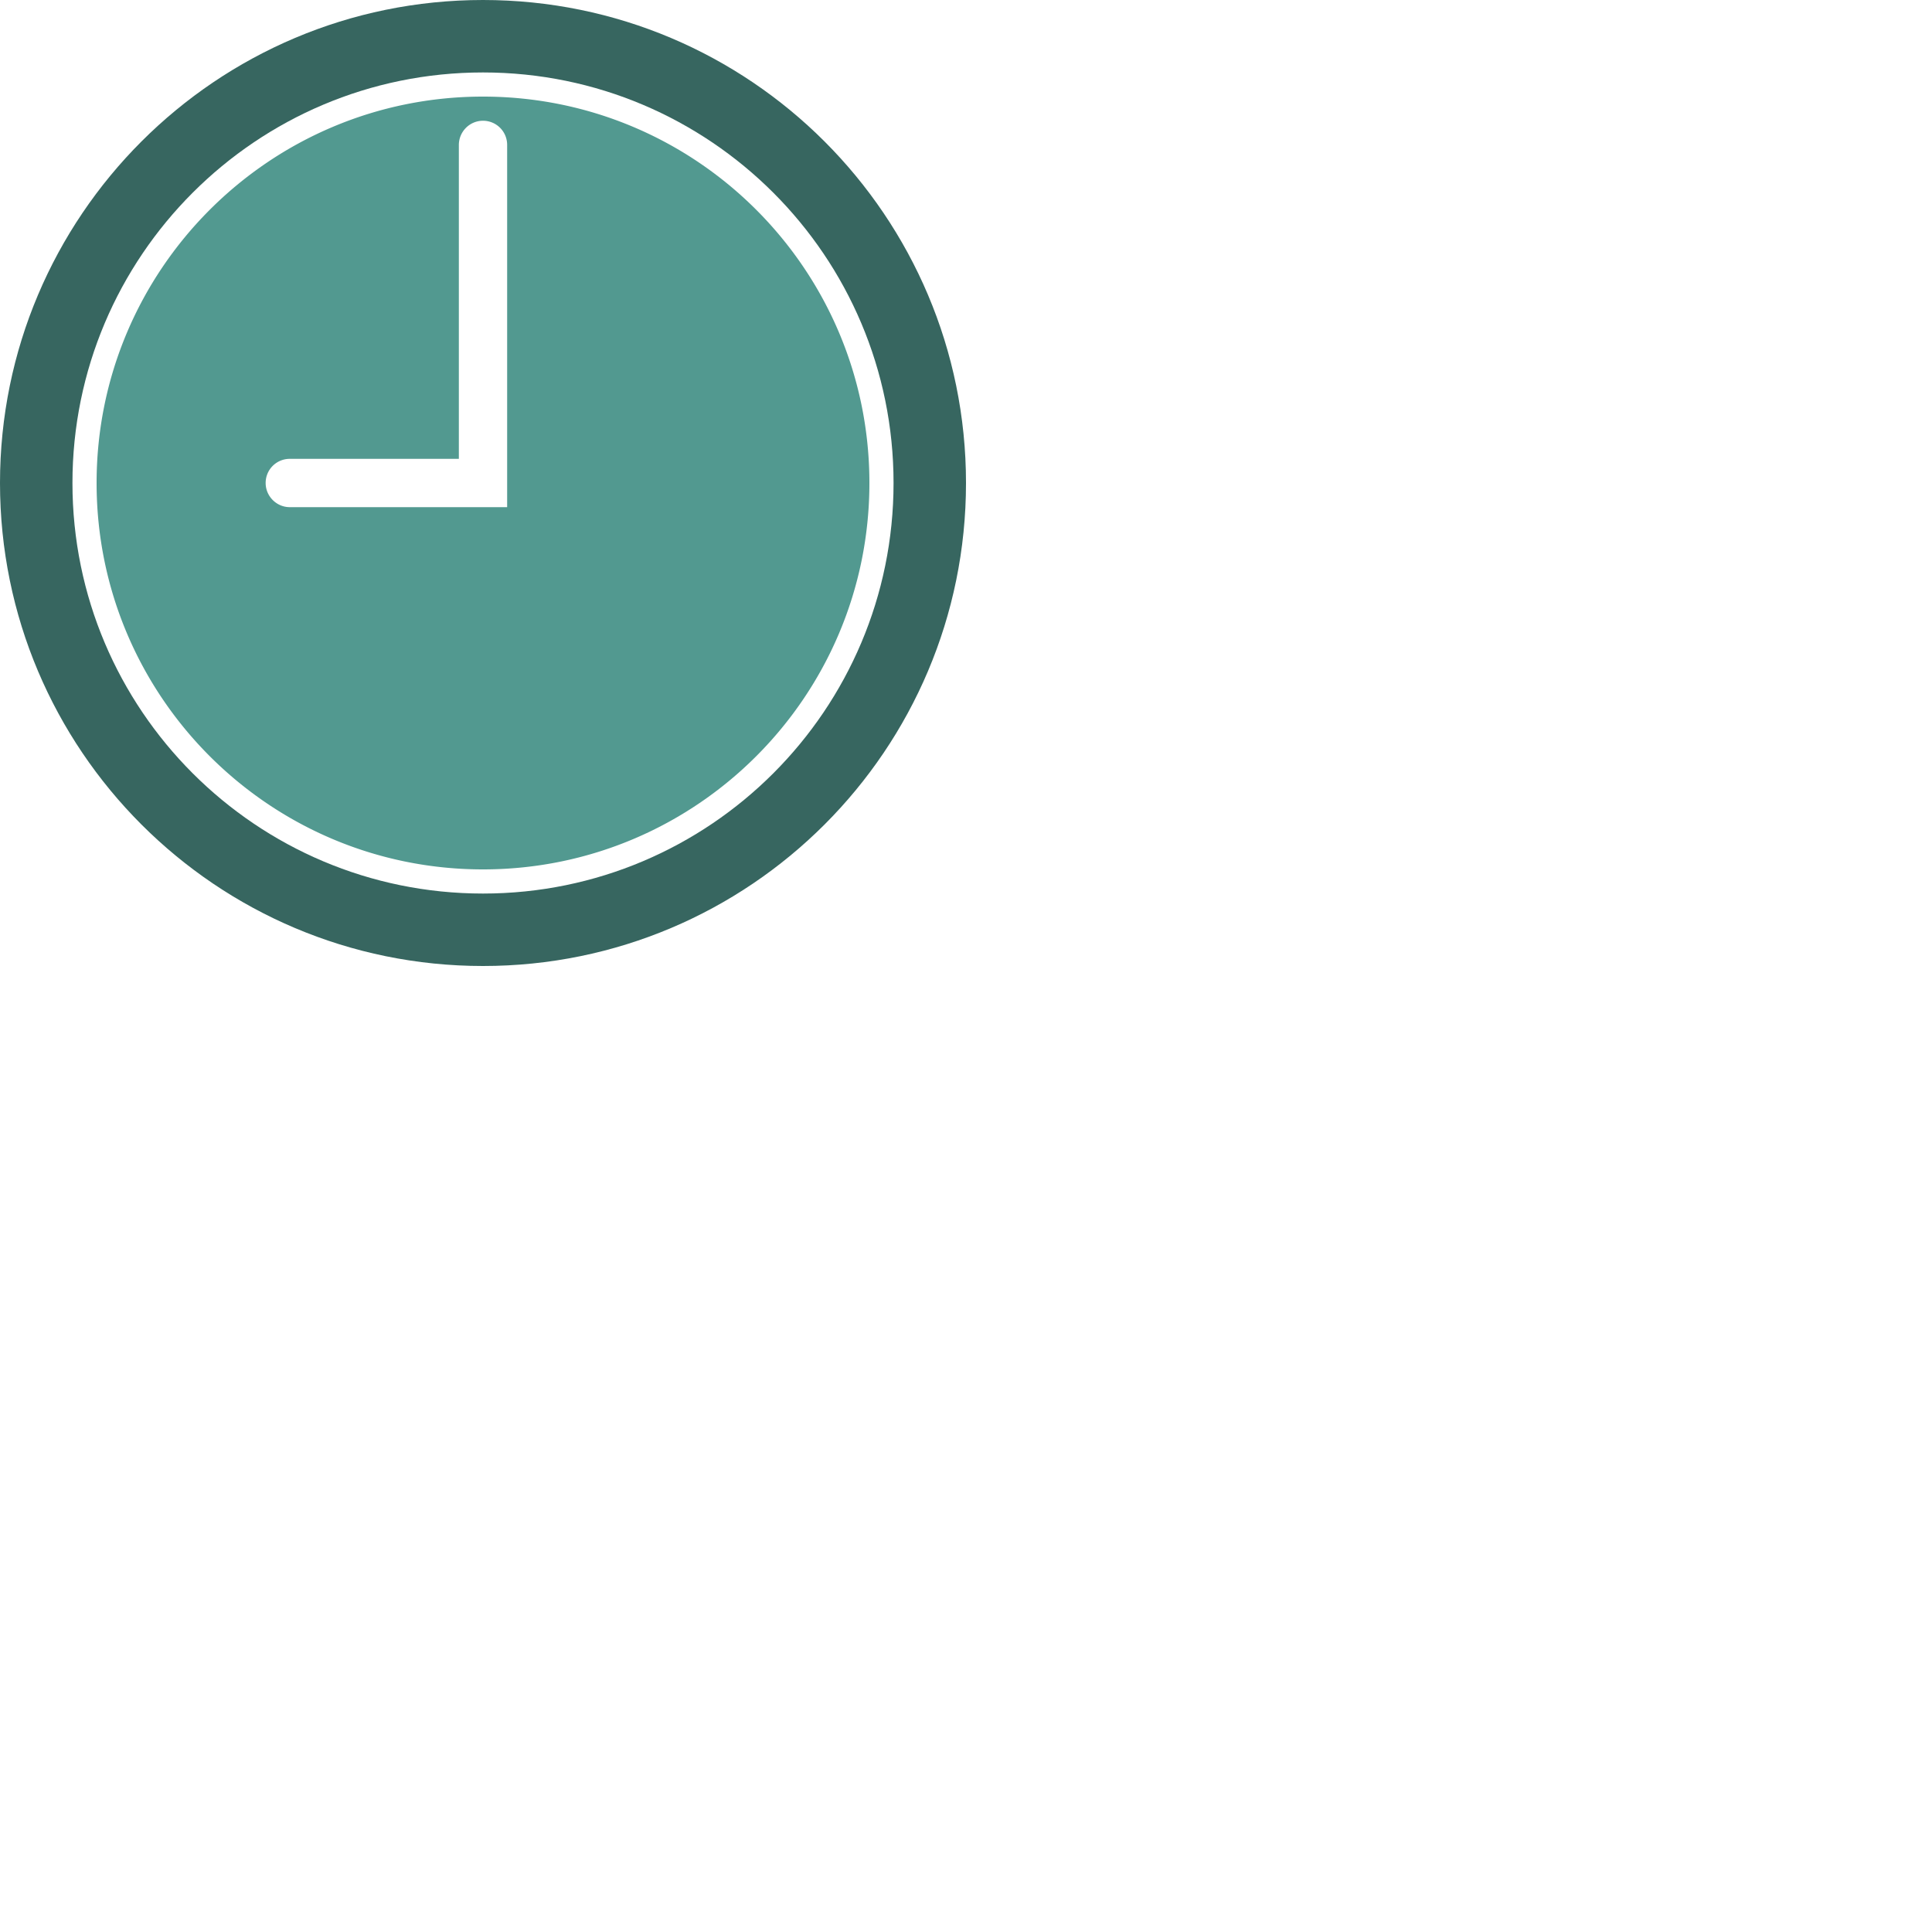 <svg xmlns="http://www.w3.org/2000/svg" version="1.1" viewBox="0 0 512 512" fill="currentColor"><g fill-rule="evenodd"><path fill="#376660" d="M128 256c70.692 0 128-57.308 128-128C256 57.308 198.692 0 128 0C57.308 0 0 57.308 0 128c0 70.692 57.308 128 128 128m0-19.2c-60.089 0-108.8-48.711-108.8-108.8S67.911 19.2 128 19.2S236.8 67.911 236.8 128S188.089 236.8 128 236.8"/><path fill="#529990" d="M128 230.4c56.554 0 102.4-45.846 102.4-102.4c0-56.554-45.846-102.4-102.4-102.4C71.446 25.6 25.6 71.446 25.6 128c0 56.554 45.846 102.4 102.4 102.4M128 32c-3.535 0-6.4 2.88-6.4 6.444V121.6H76.781A6.375 6.375 0 0 0 70.4 128c0 3.535 2.916 6.4 6.37 6.4h57.63V38.406A6.387 6.387 0 0 0 128 32"/></g></svg>
